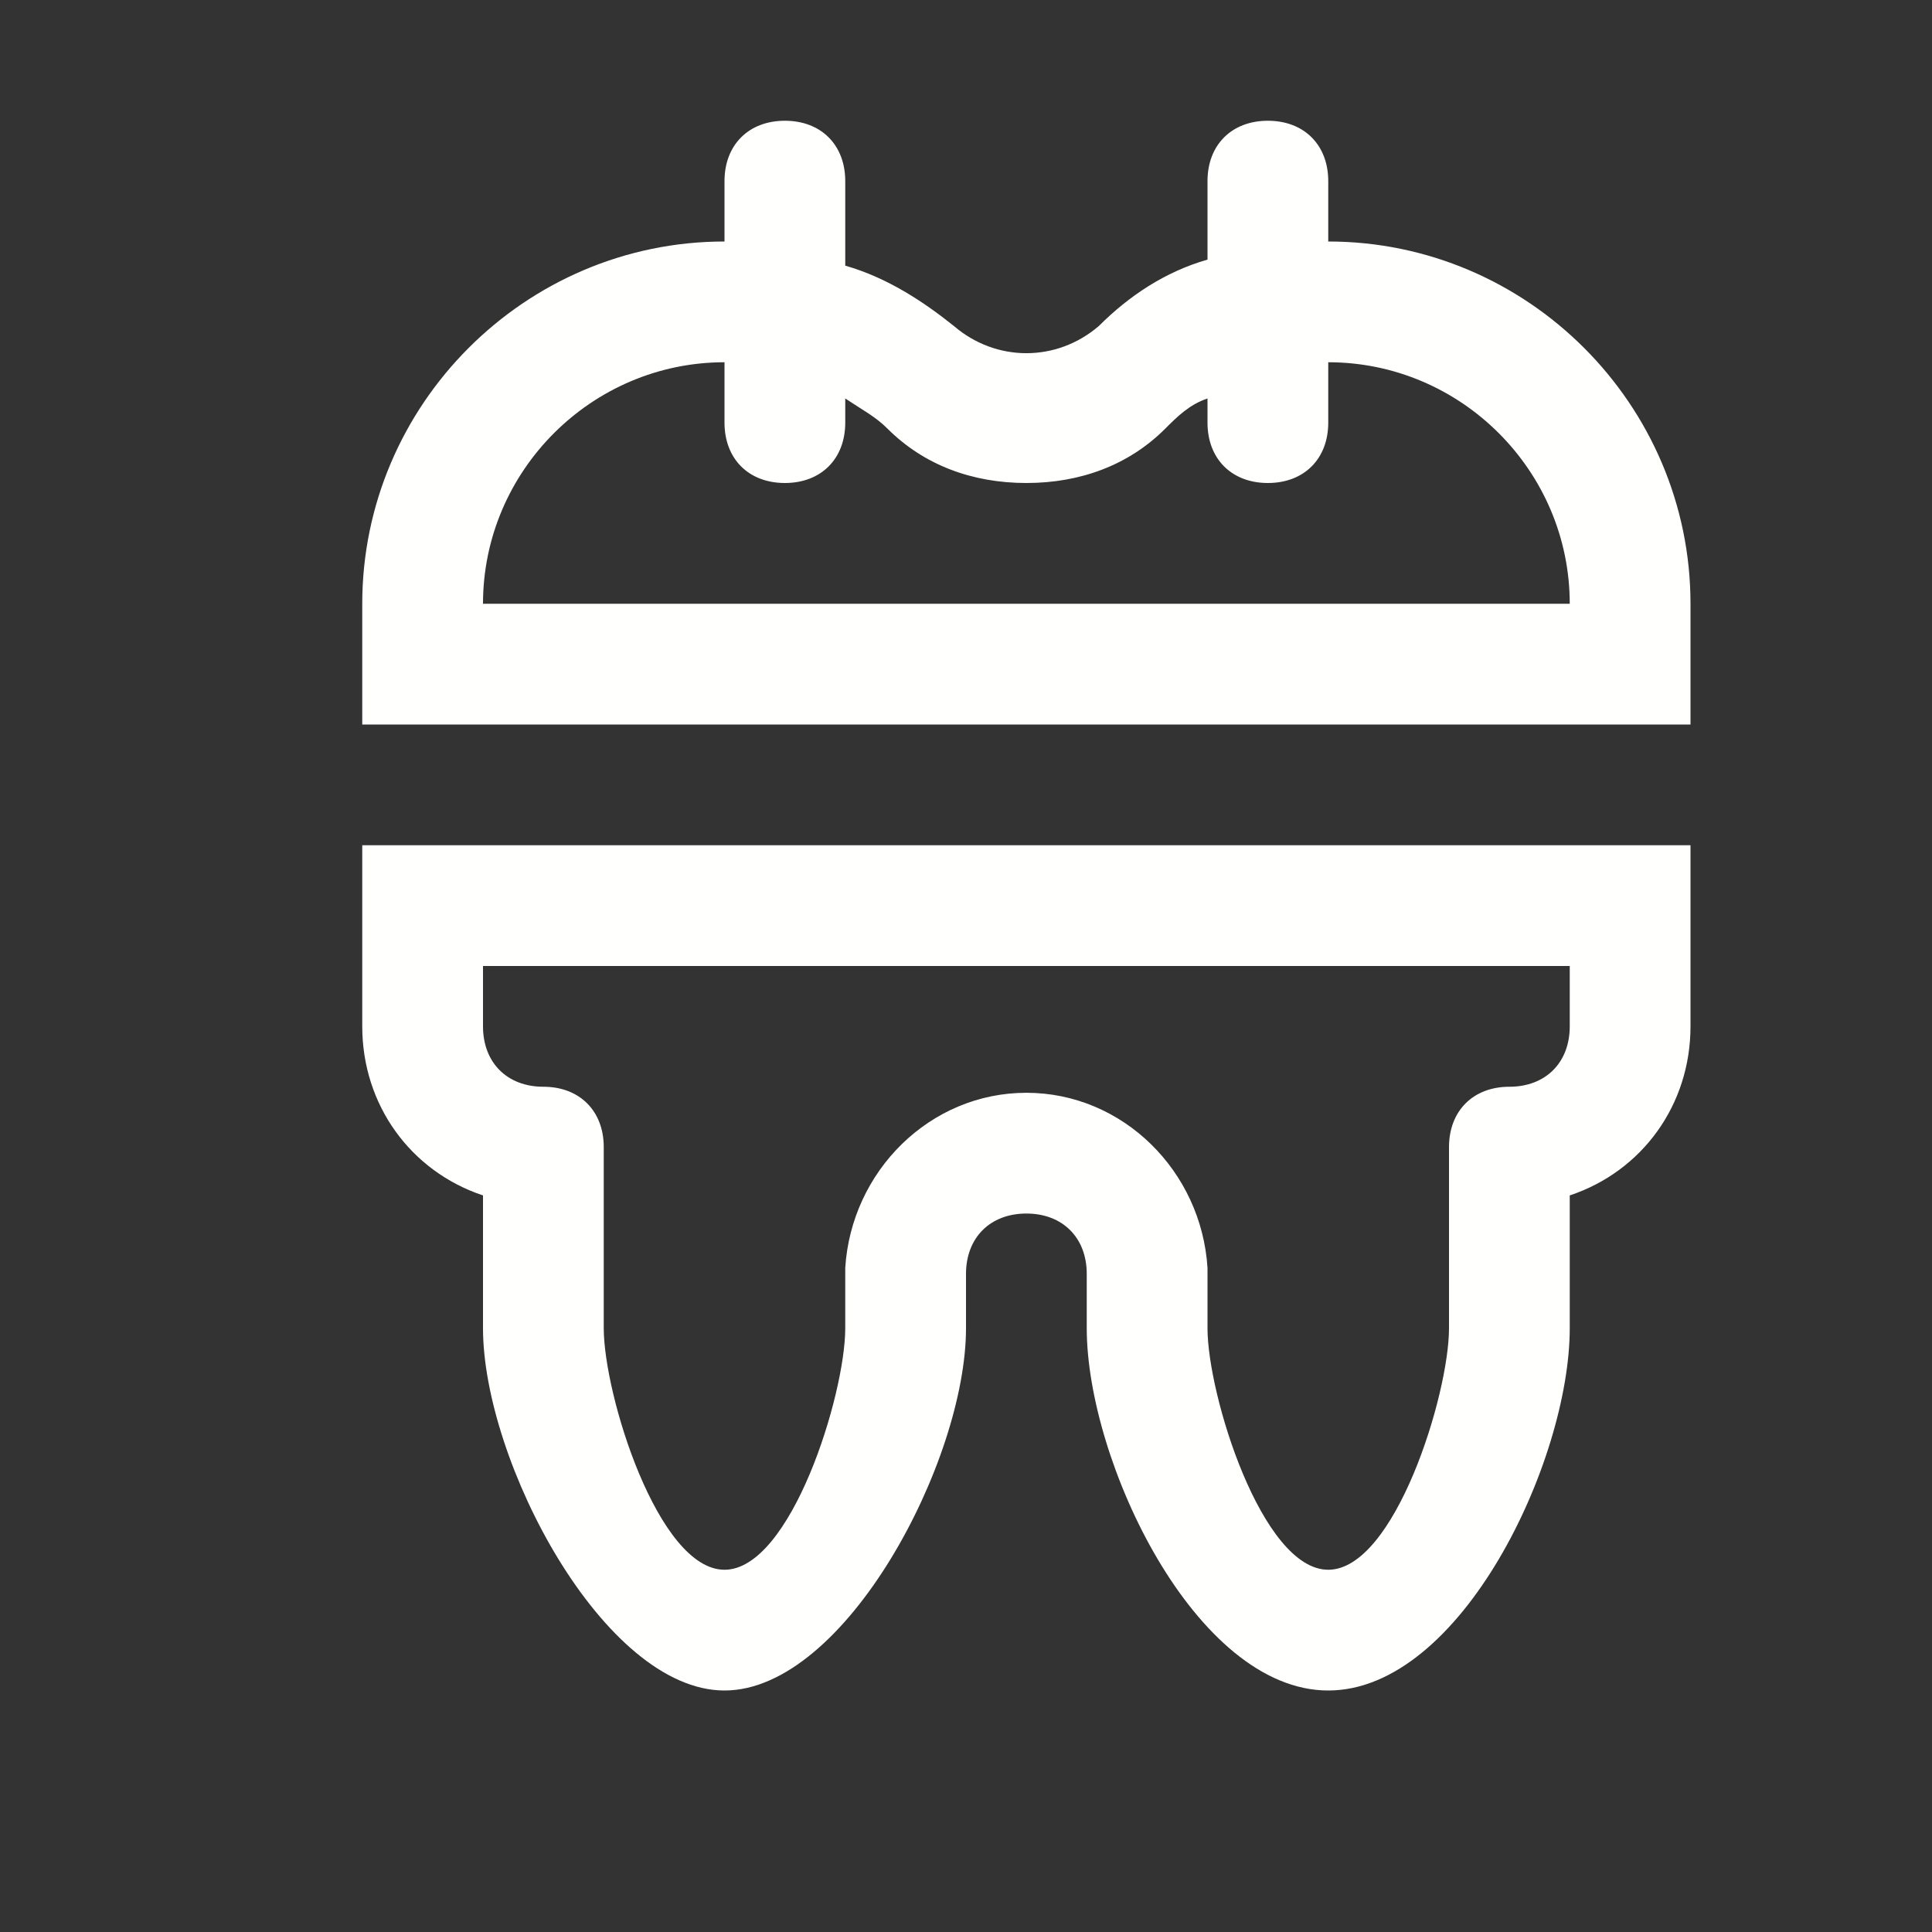 <svg version="1.1" id="Layer_1" xmlns="http://www.w3.org/2000/svg" xmlns:xlink="http://www.w3.org/1999/xlink" x="0px" y="0px"
	 viewBox="0 0 32 32" style="enable-background:new 0 0 32 32;" xml:space="preserve">
<rect x="0" y="0" width="32" height="32" fill="#333333" stroke="none"/>
<style type="text/css">
	.Black{fill:#fffffe;}
</style>
<path class="Black" d="M22,4V3c0-0.6-0.4-1-1-1c-0.6,0-1,0.4-1,1v1.3c-0.7,0.2-1.3,0.6-1.8,1.1c-0.7,0.6-1.7,0.6-2.4,0
	c-0.5-0.4-1.1-0.8-1.8-1V3c0-0.6-0.4-1-1-1c-0.6,0-1,0.4-1,1v1c-3.3,0-6,2.7-6,6v2h2h18h2v-2C28,6.7,25.3,4,22,4z M8,10
	c0-2.2,1.8-4,4-4v1c0,0.6,0.4,1,1,1c0.6,0,1-0.4,1-1V6.6c0.3,0.2,0.5,0.3,0.7,0.5C15.3,7.7,16.1,8,17,8s1.7-0.3,2.3-0.9
	c0.2-0.2,0.4-0.4,0.7-0.5V7c0,0.6,0.4,1,1,1c0.6,0,1-0.4,1-1V6c2.2,0,4,1.8,4,4H8z"/>
<path class="Black" d="M8,14H6v2v1c0,1.3,0.8,2.4,2,2.8V22c0,2.2,2,6,4,6s4-3.8,4-6v-0.9c0-0.6,0.4-1,1-1c0.6,0,1,0.4,1,1V22
	c0,2.2,1.8,6,4,6s4-3.8,4-6v-2.2c1.2-0.4,2-1.5,2-2.8v-1v-2h-2H8z M26,17c0,0.6-0.4,1-1,1c-0.6,0-1,0.4-1,1v3c0,1.1-0.9,4-2,4
	c-1.1,0-2-2.9-2-4v-1c-0.1-1.6-1.4-2.9-3-2.9c-1.6,0-2.9,1.3-3,2.9v1c0,1.1-0.9,4-2,4c-1.1,0-2-2.9-2-4v-3c0-0.6-0.4-1-1-1
	c-0.6,0-1-0.4-1-1v-1h18V17z"/>
</svg>
